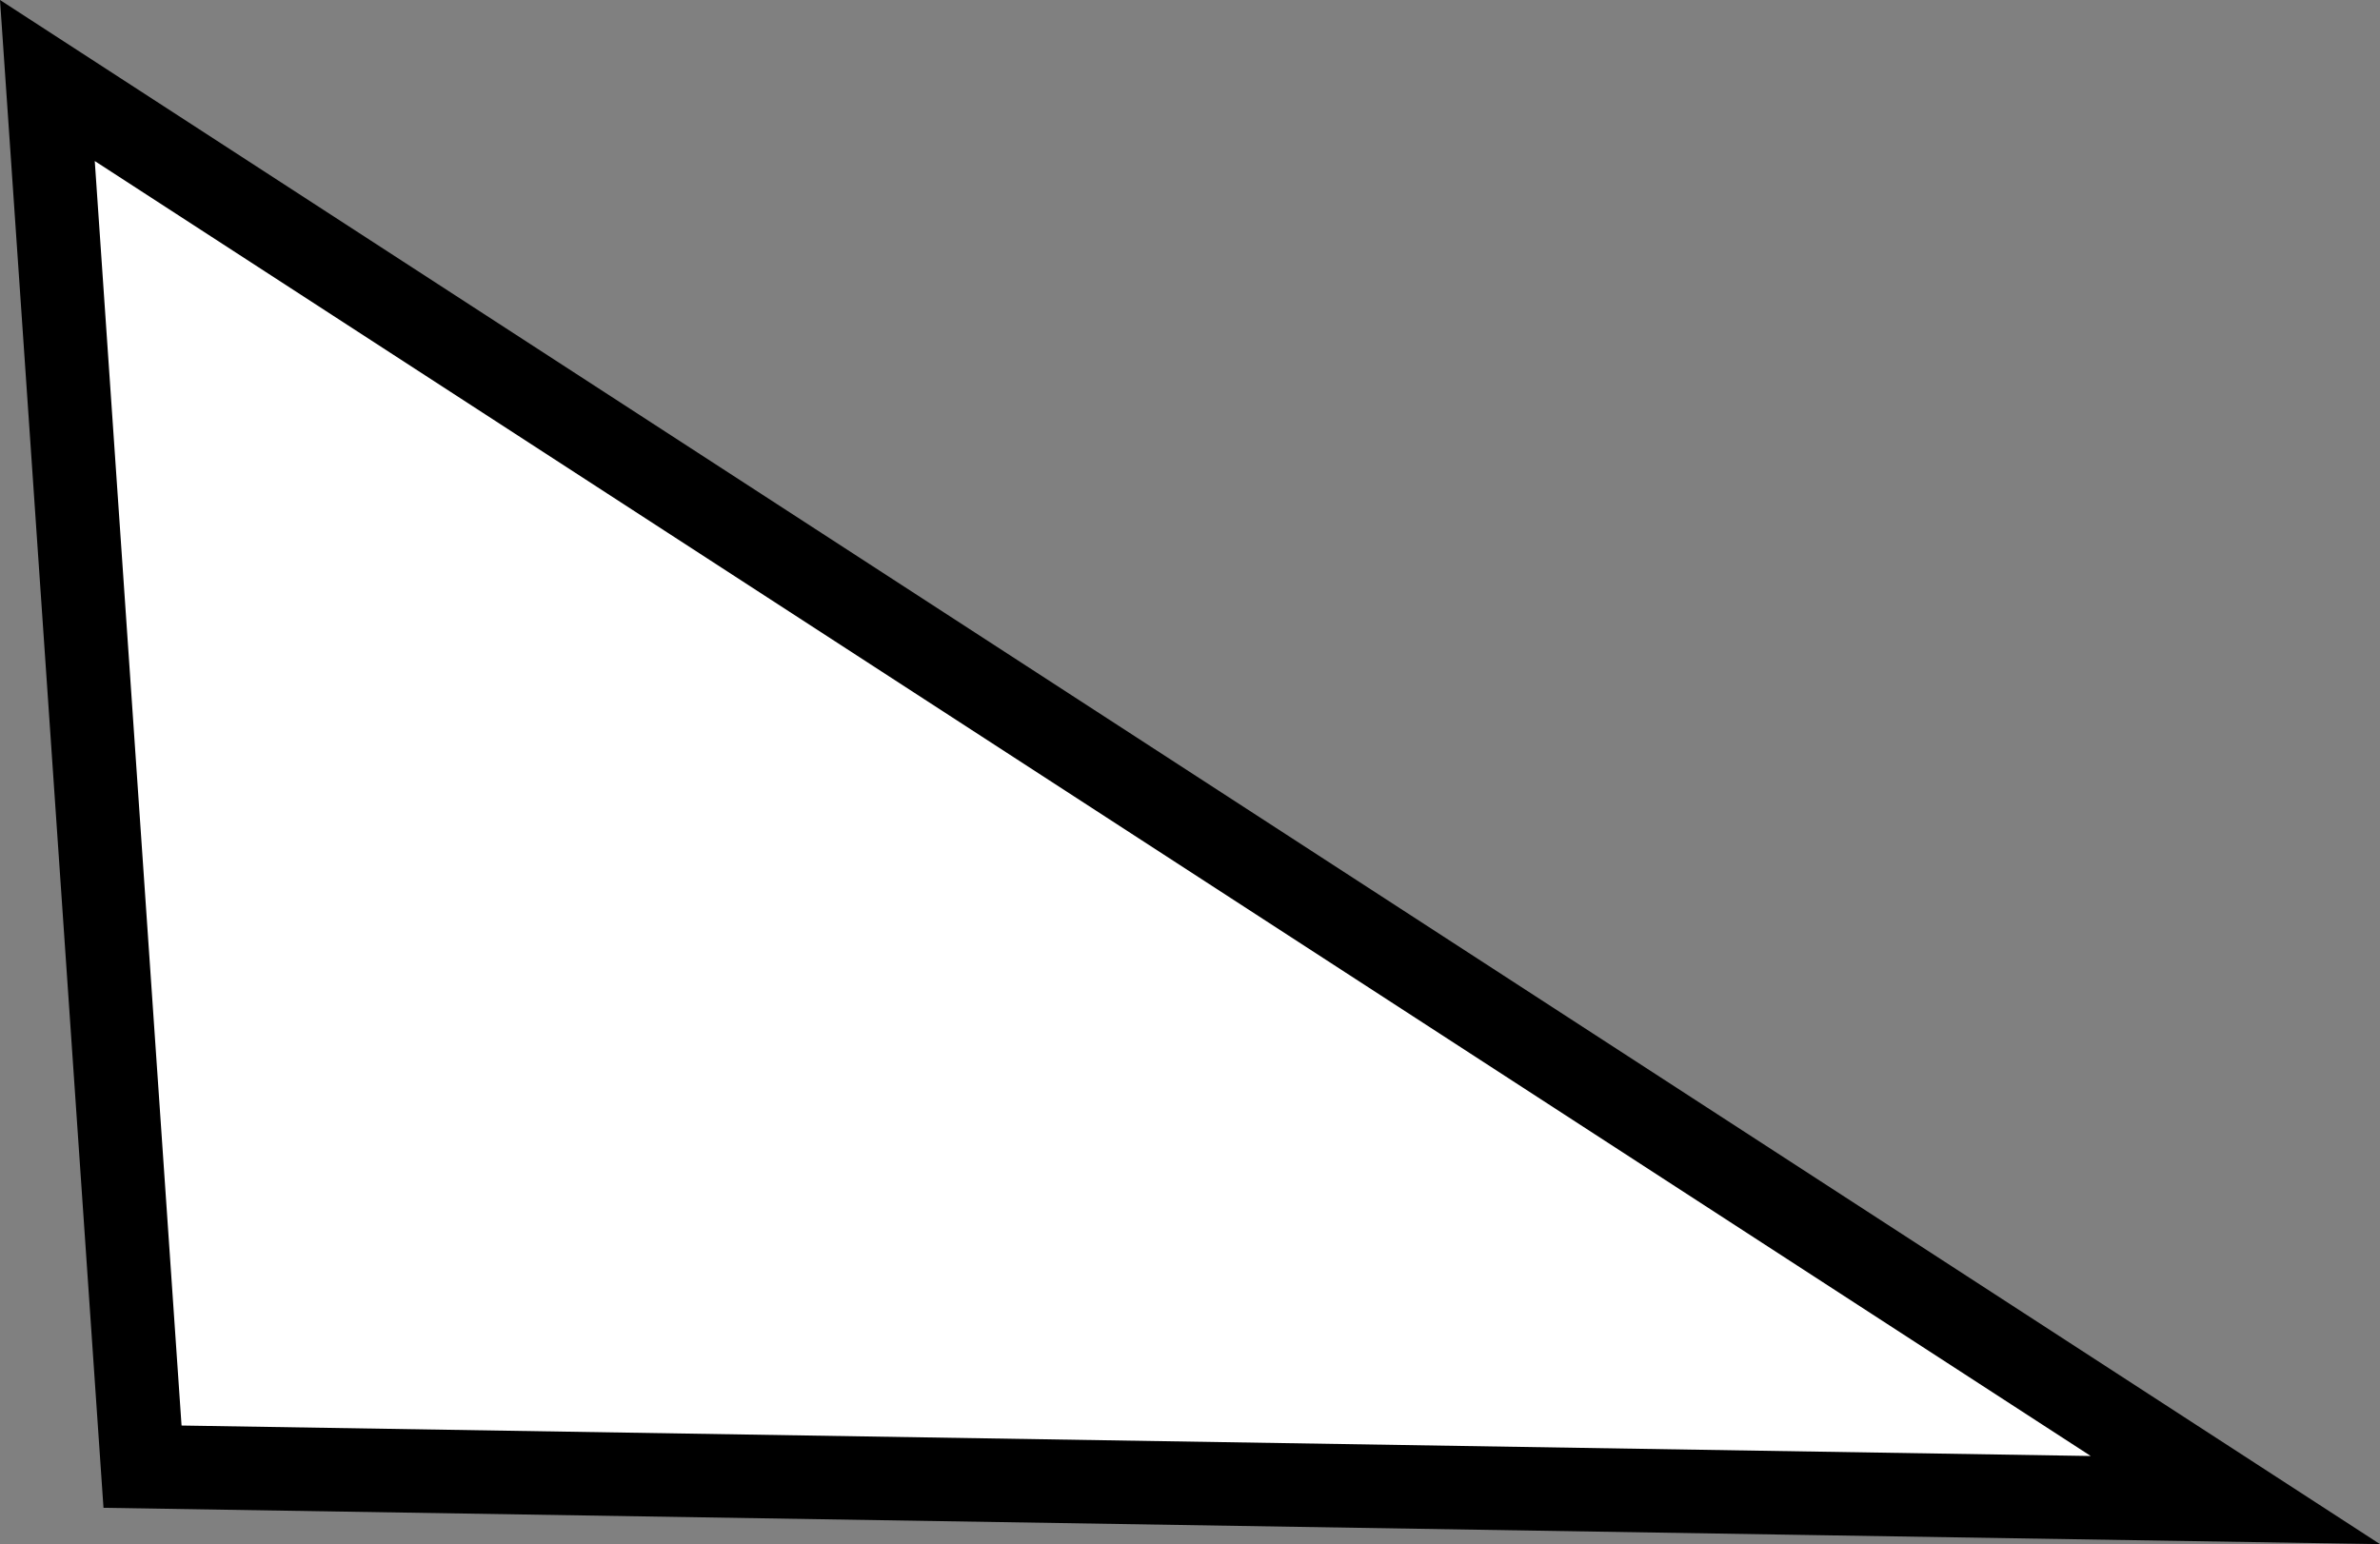 <svg version="1.1" xmlns="http://www.w3.org/2000/svg" xmlns:xlink="http://www.w3.org/1999/xlink" width="142.496" height="92.459" viewBox="0,0,142.496,92.459"><rect x="0" y="0" width="142.496" height="92.459" fill="#808080" stroke="none"/><g transform="translate(-171.663,-132.679)"><g data-paper-data="{&quot;isPaintingLayer&quot;:true}" fill="#ffffff" fill-rule="nonzero" stroke="#000000" stroke-width="5" stroke-linecap="round" stroke-linejoin="miter" stroke-miterlimit="10" stroke-dasharray="" stroke-dashoffset="0" style="mix-blend-mode: normal"><path d="M180.196,220.5l-5.696,-83l131,85z" data-paper-data="{&quot;index&quot;:null}"/></g></g></svg>